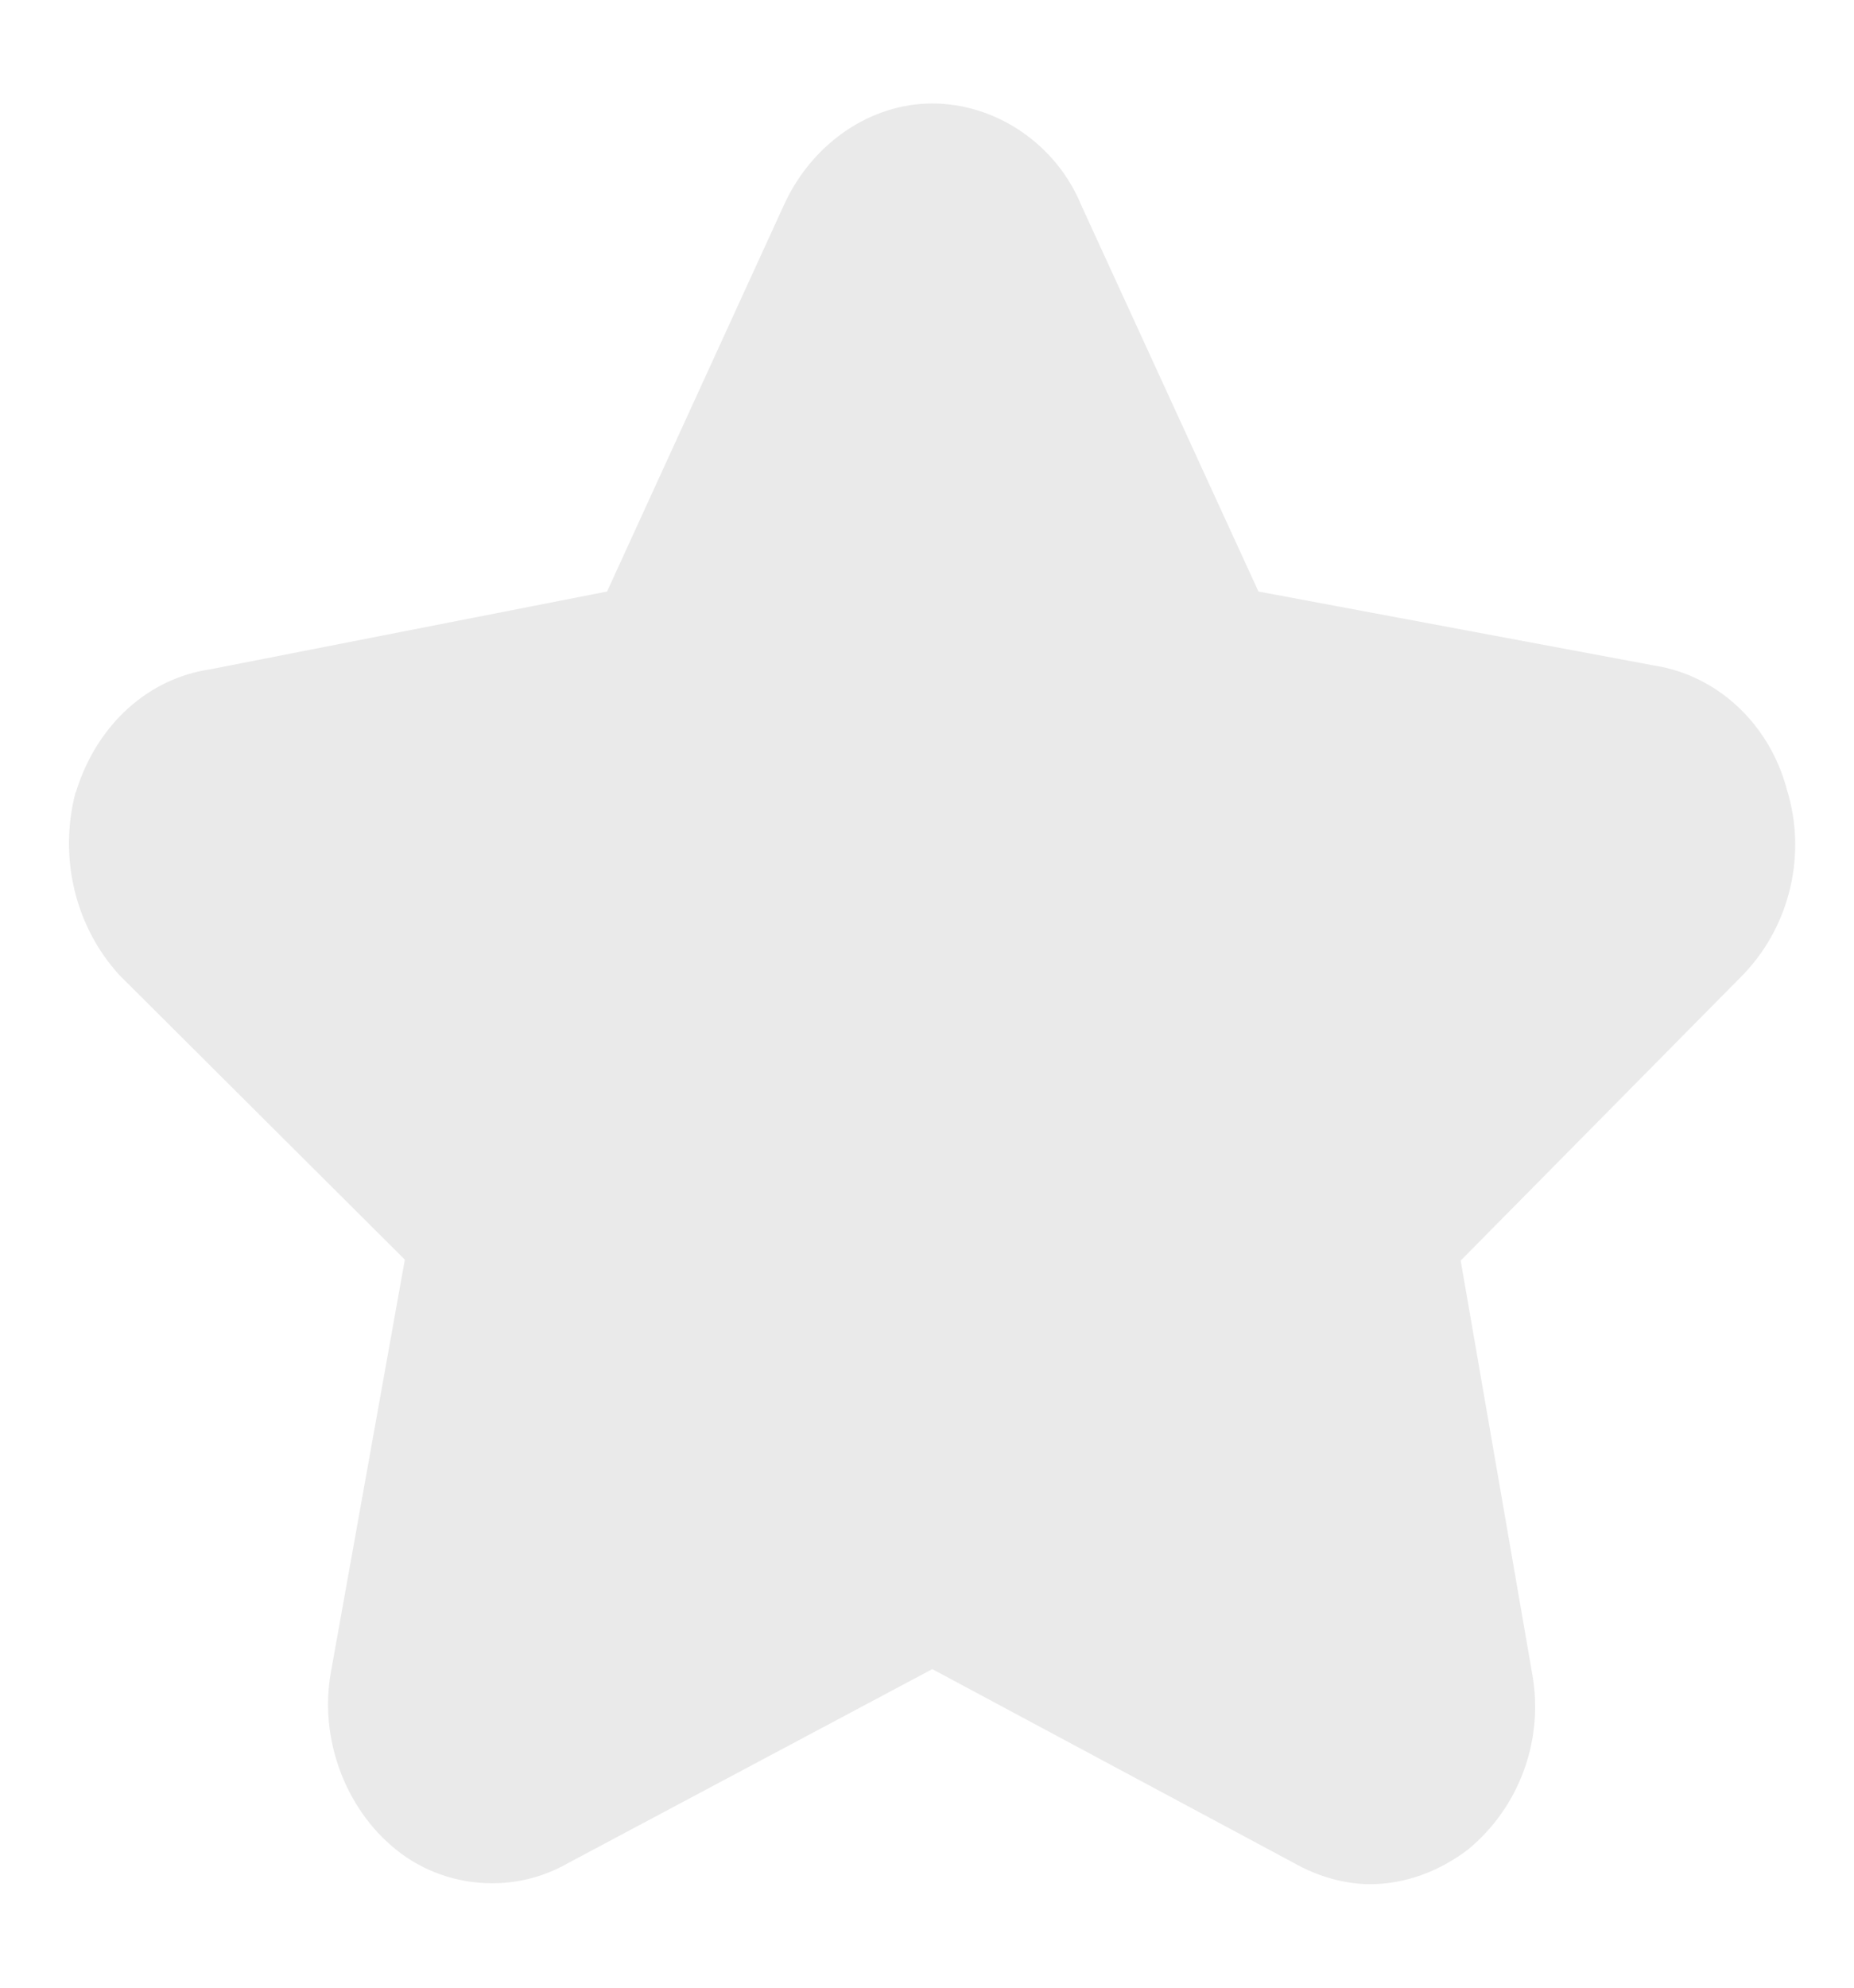 ﻿<?xml version="1.0" encoding="utf-8"?>
<svg version="1.1" xmlns:xlink="http://www.w3.org/1999/xlink" width="14px" height="15px" xmlns="http://www.w3.org/2000/svg">
  <g transform="matrix(1 0 0 1 -833 -654 )">
    <path d="M 11.087 13.956  C 10.867 14.124  10.609 14.219  10.345 14.219  C 10.163 14.219  9.956 14.165  9.767 14.057  L 7.04 12.596  L 4.295 14.057  C 4.119 14.158  3.924 14.212  3.716 14.212  C 3.453 14.212  3.195 14.124  2.988 13.956  C 2.604 13.646  2.41 13.115  2.498 12.623  L 3.057 9.506  L 0.902 7.359  C 0.569 6.995  0.443 6.477  0.569 5.985  L 0.575 5.972  C 0.732 5.467  1.121 5.117  1.593 5.05  L 4.584 4.464  L 5.922 1.542  C 6.136 1.078  6.575 0.781  7.04 0.781  C 7.524 0.781  7.977 1.091  8.165 1.549  L 9.503 4.464  L 12.494 5.023  C 12.966 5.097  13.361 5.46  13.493 5.958  C 13.644 6.443  13.518 6.975  13.179 7.338  L 13.173 7.345  L 11.03 9.513  L 11.571 12.637  C 11.659 13.135  11.47 13.64  11.087 13.956  Z " fill-rule="nonzero" fill="#d7d7d7" stroke="none" fill-opacity="0.529" transform="matrix(1 0 0 1 833 654 )" />
  </g>
</svg>